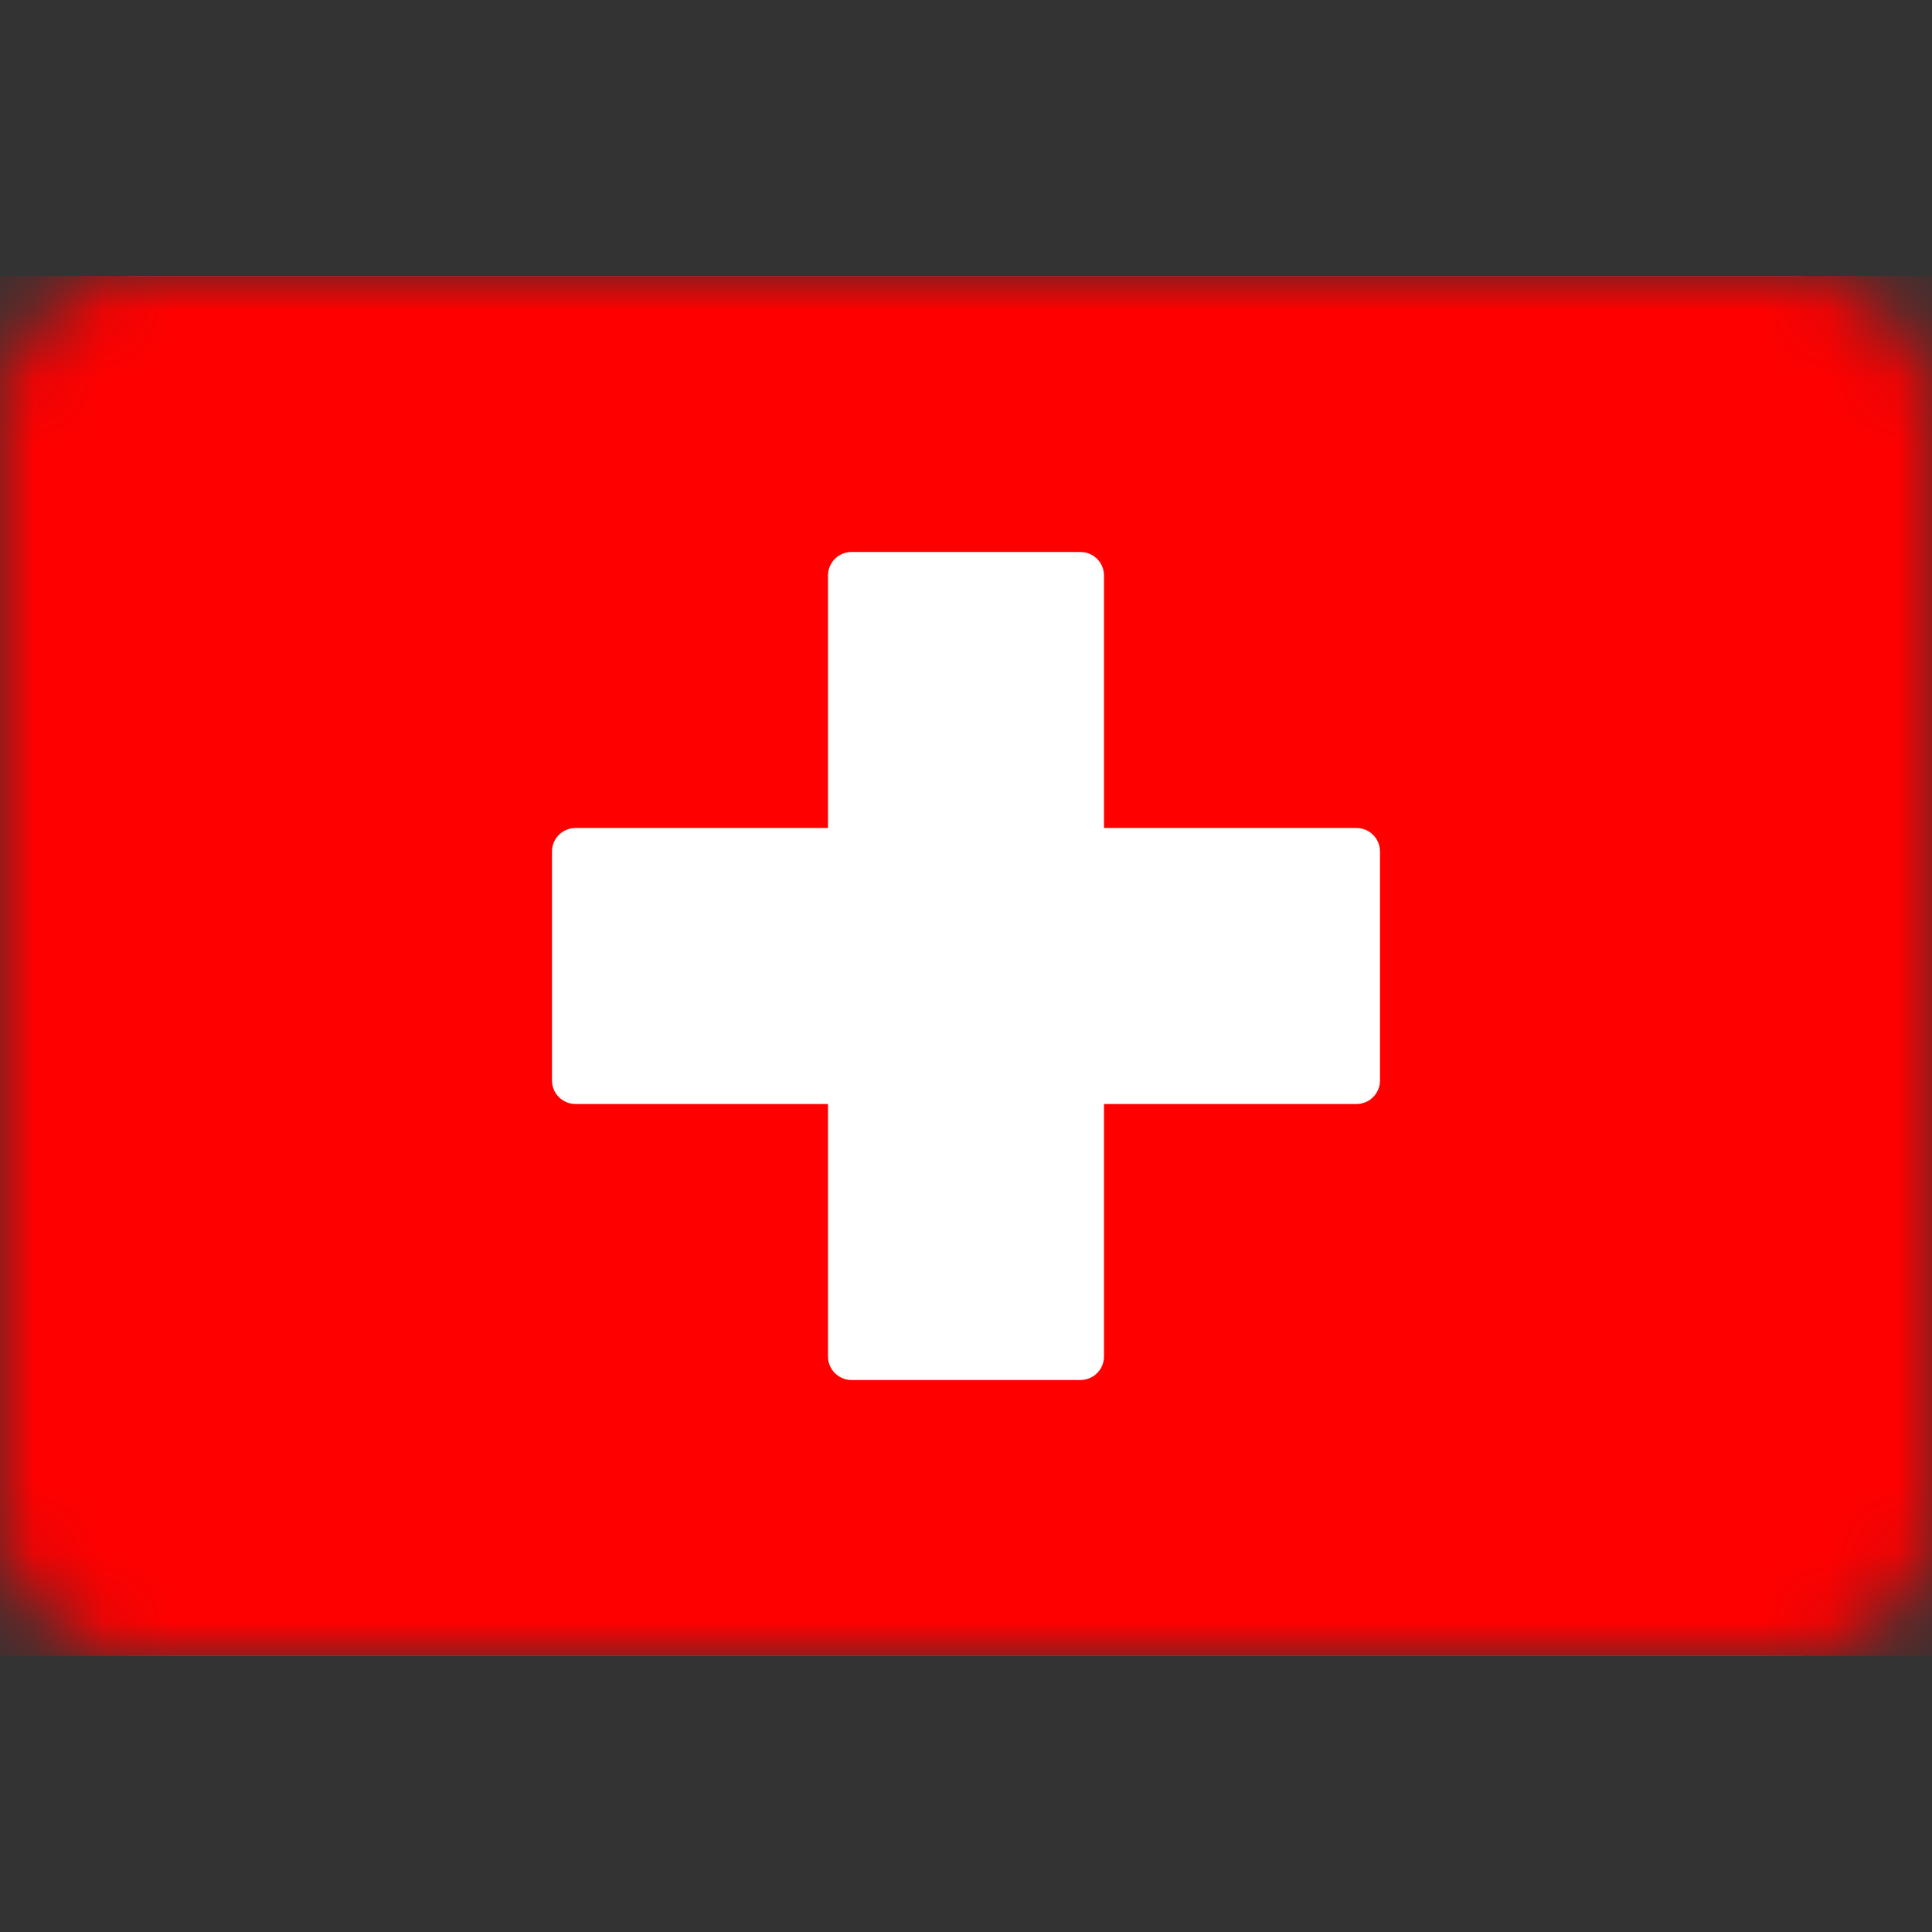 <svg width="28" height="28" viewBox="0 0 28 28" fill="none" xmlns="http://www.w3.org/2000/svg">
<rect x="0" y="0" width="28" height="28" fill="#333333" stroke="none"/>
<mask id="mask0" mask-type="alpha" maskUnits="userSpaceOnUse" x="0" y="4" width="28" height="20">
<path d="M26 4H2C0.895 4 0 4.895 0 6V22C0 23.105 0.895 24 2 24H26C27.105 24 28 23.105 28 22V6C28 4.895 27.105 4 26 4Z" fill="white"/>
</mask>
<g mask="url(#mask0)">
<path d="M26 4H2C0.895 4 0 4.895 0 6V22C0 23.105 0.895 24 2 24H26C27.105 24 28 23.105 28 22V6C28 4.895 27.105 4 26 4Z" fill="white"/>
<path d="M28 4H0V24H28V4Z" fill="#FF0000"/>
<path fill-rule="evenodd" clip-rule="evenodd" d="M12 16H8.341C8.153 16 8 15.848 8 15.659V12.341C8 12.153 8.152 12 8.341 12H12V8.341C12 8.153 12.152 8 12.341 8H15.659C15.847 8 16 8.152 16 8.341V12H19.659C19.847 12 20 12.152 20 12.341V15.659C20 15.847 19.848 16 19.659 16H16V19.659C16 19.847 15.848 20 15.659 20H12.341C12.153 20 12 19.848 12 19.659V16Z" fill="white"/>
</g>
</svg>
